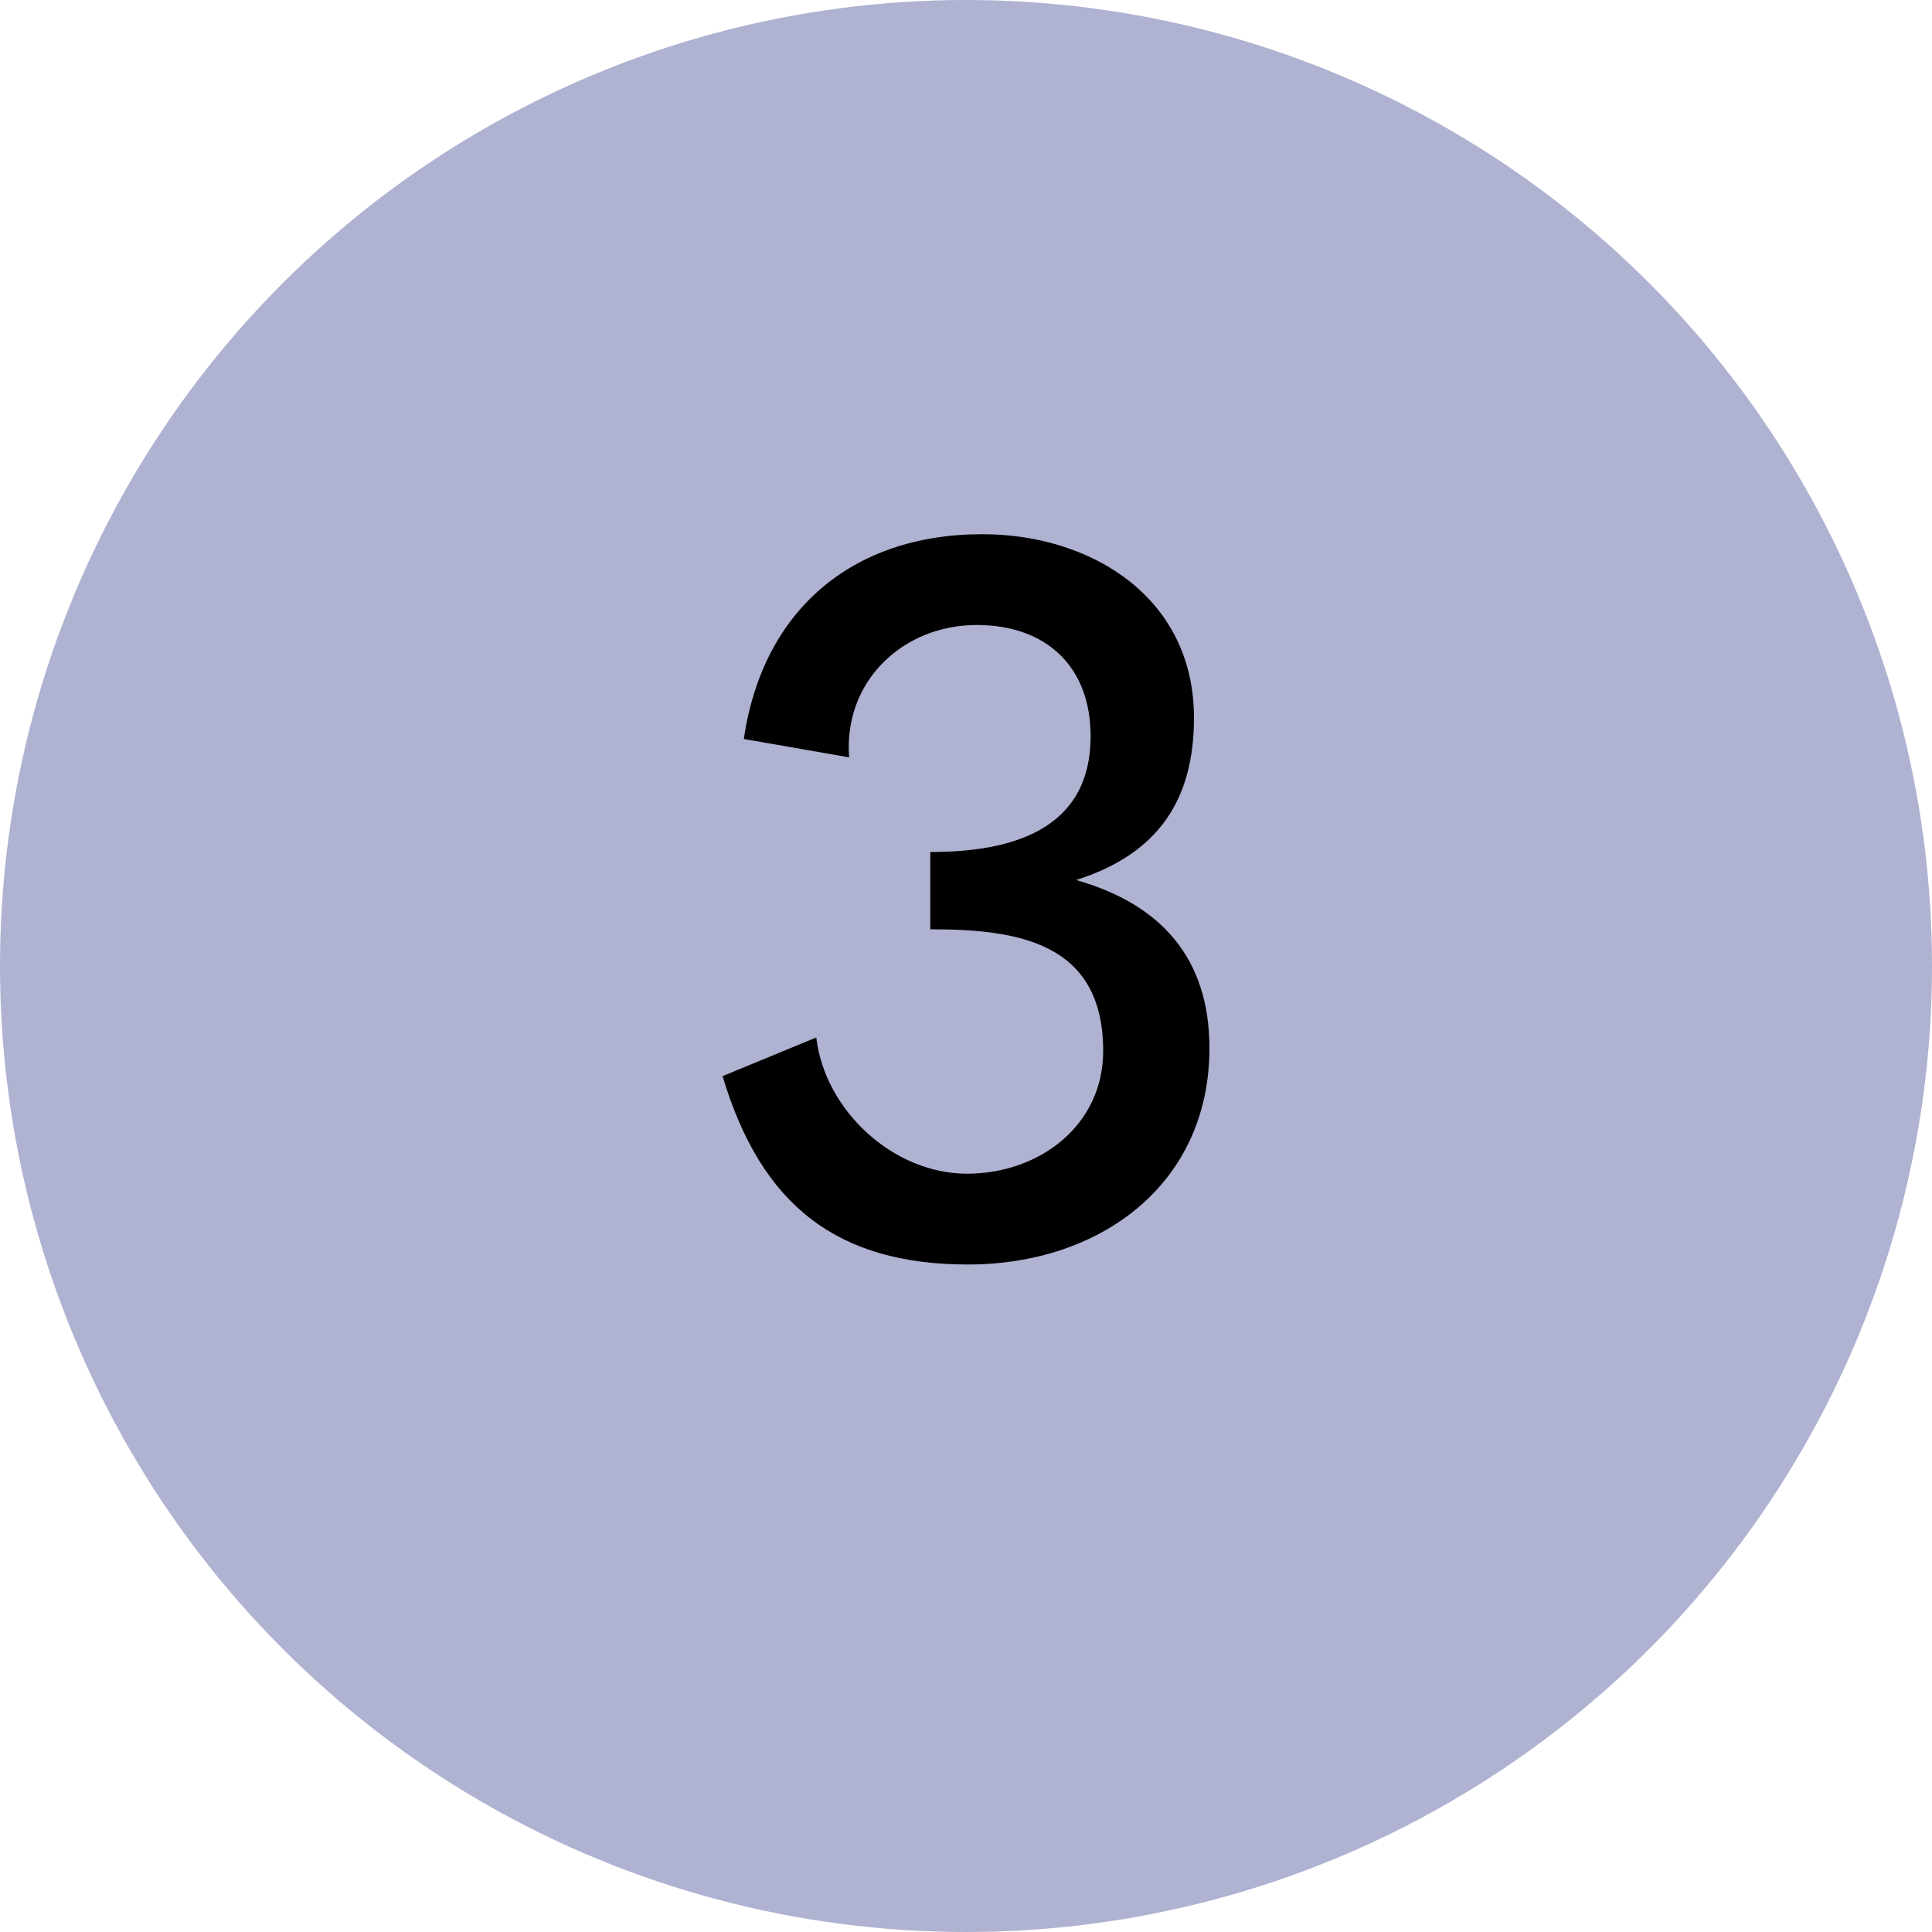 <svg xmlns="http://www.w3.org/2000/svg" width="20" height="20" viewBox="0 0 20 20">
    <defs>
        <filter id="xsk2sfoaia">
            <feColorMatrix in="SourceGraphic" values="0 0 0 0 1 0 0 0 0 1 0 0 0 0 1 0 0 0 1 0"/>
        </filter>
    </defs>
    <g fill="none" fill-rule="evenodd">
        <g>
            <g>
                <g transform="translate(-48, -432) translate(24, 312) translate(24, 120)">
                    <circle cx="10" cy="10" r="10" fill="#AFB2D1"/>
                    <g filter="url(#xsk2sfoaia)">
                        <g>
                            <path fill="#000" fill-rule="nonzero" d="M3.02 10.09c1.37 0 2.5-.83 2.5-2.24 0-.93-.5-1.49-1.38-1.74.85-.27 1.22-.83 1.22-1.68 0-1.25-1.07-1.9-2.19-1.9C1.8 2.53.89 3.34.7 4.65l1.09.19c-.06-.79.56-1.37 1.32-1.37.73 0 1.18.44 1.18 1.15 0 .98-.83 1.2-1.66 1.2v.8c.9 0 1.79.13 1.79 1.26 0 .77-.66 1.27-1.41 1.27-.76 0-1.47-.65-1.56-1.41l-.97.4c.4 1.34 1.19 1.95 2.54 1.95z" transform="translate(7, 3)"/>
                        </g>
                    </g>
                </g>
            </g>
        </g>
    </g>
</svg>
